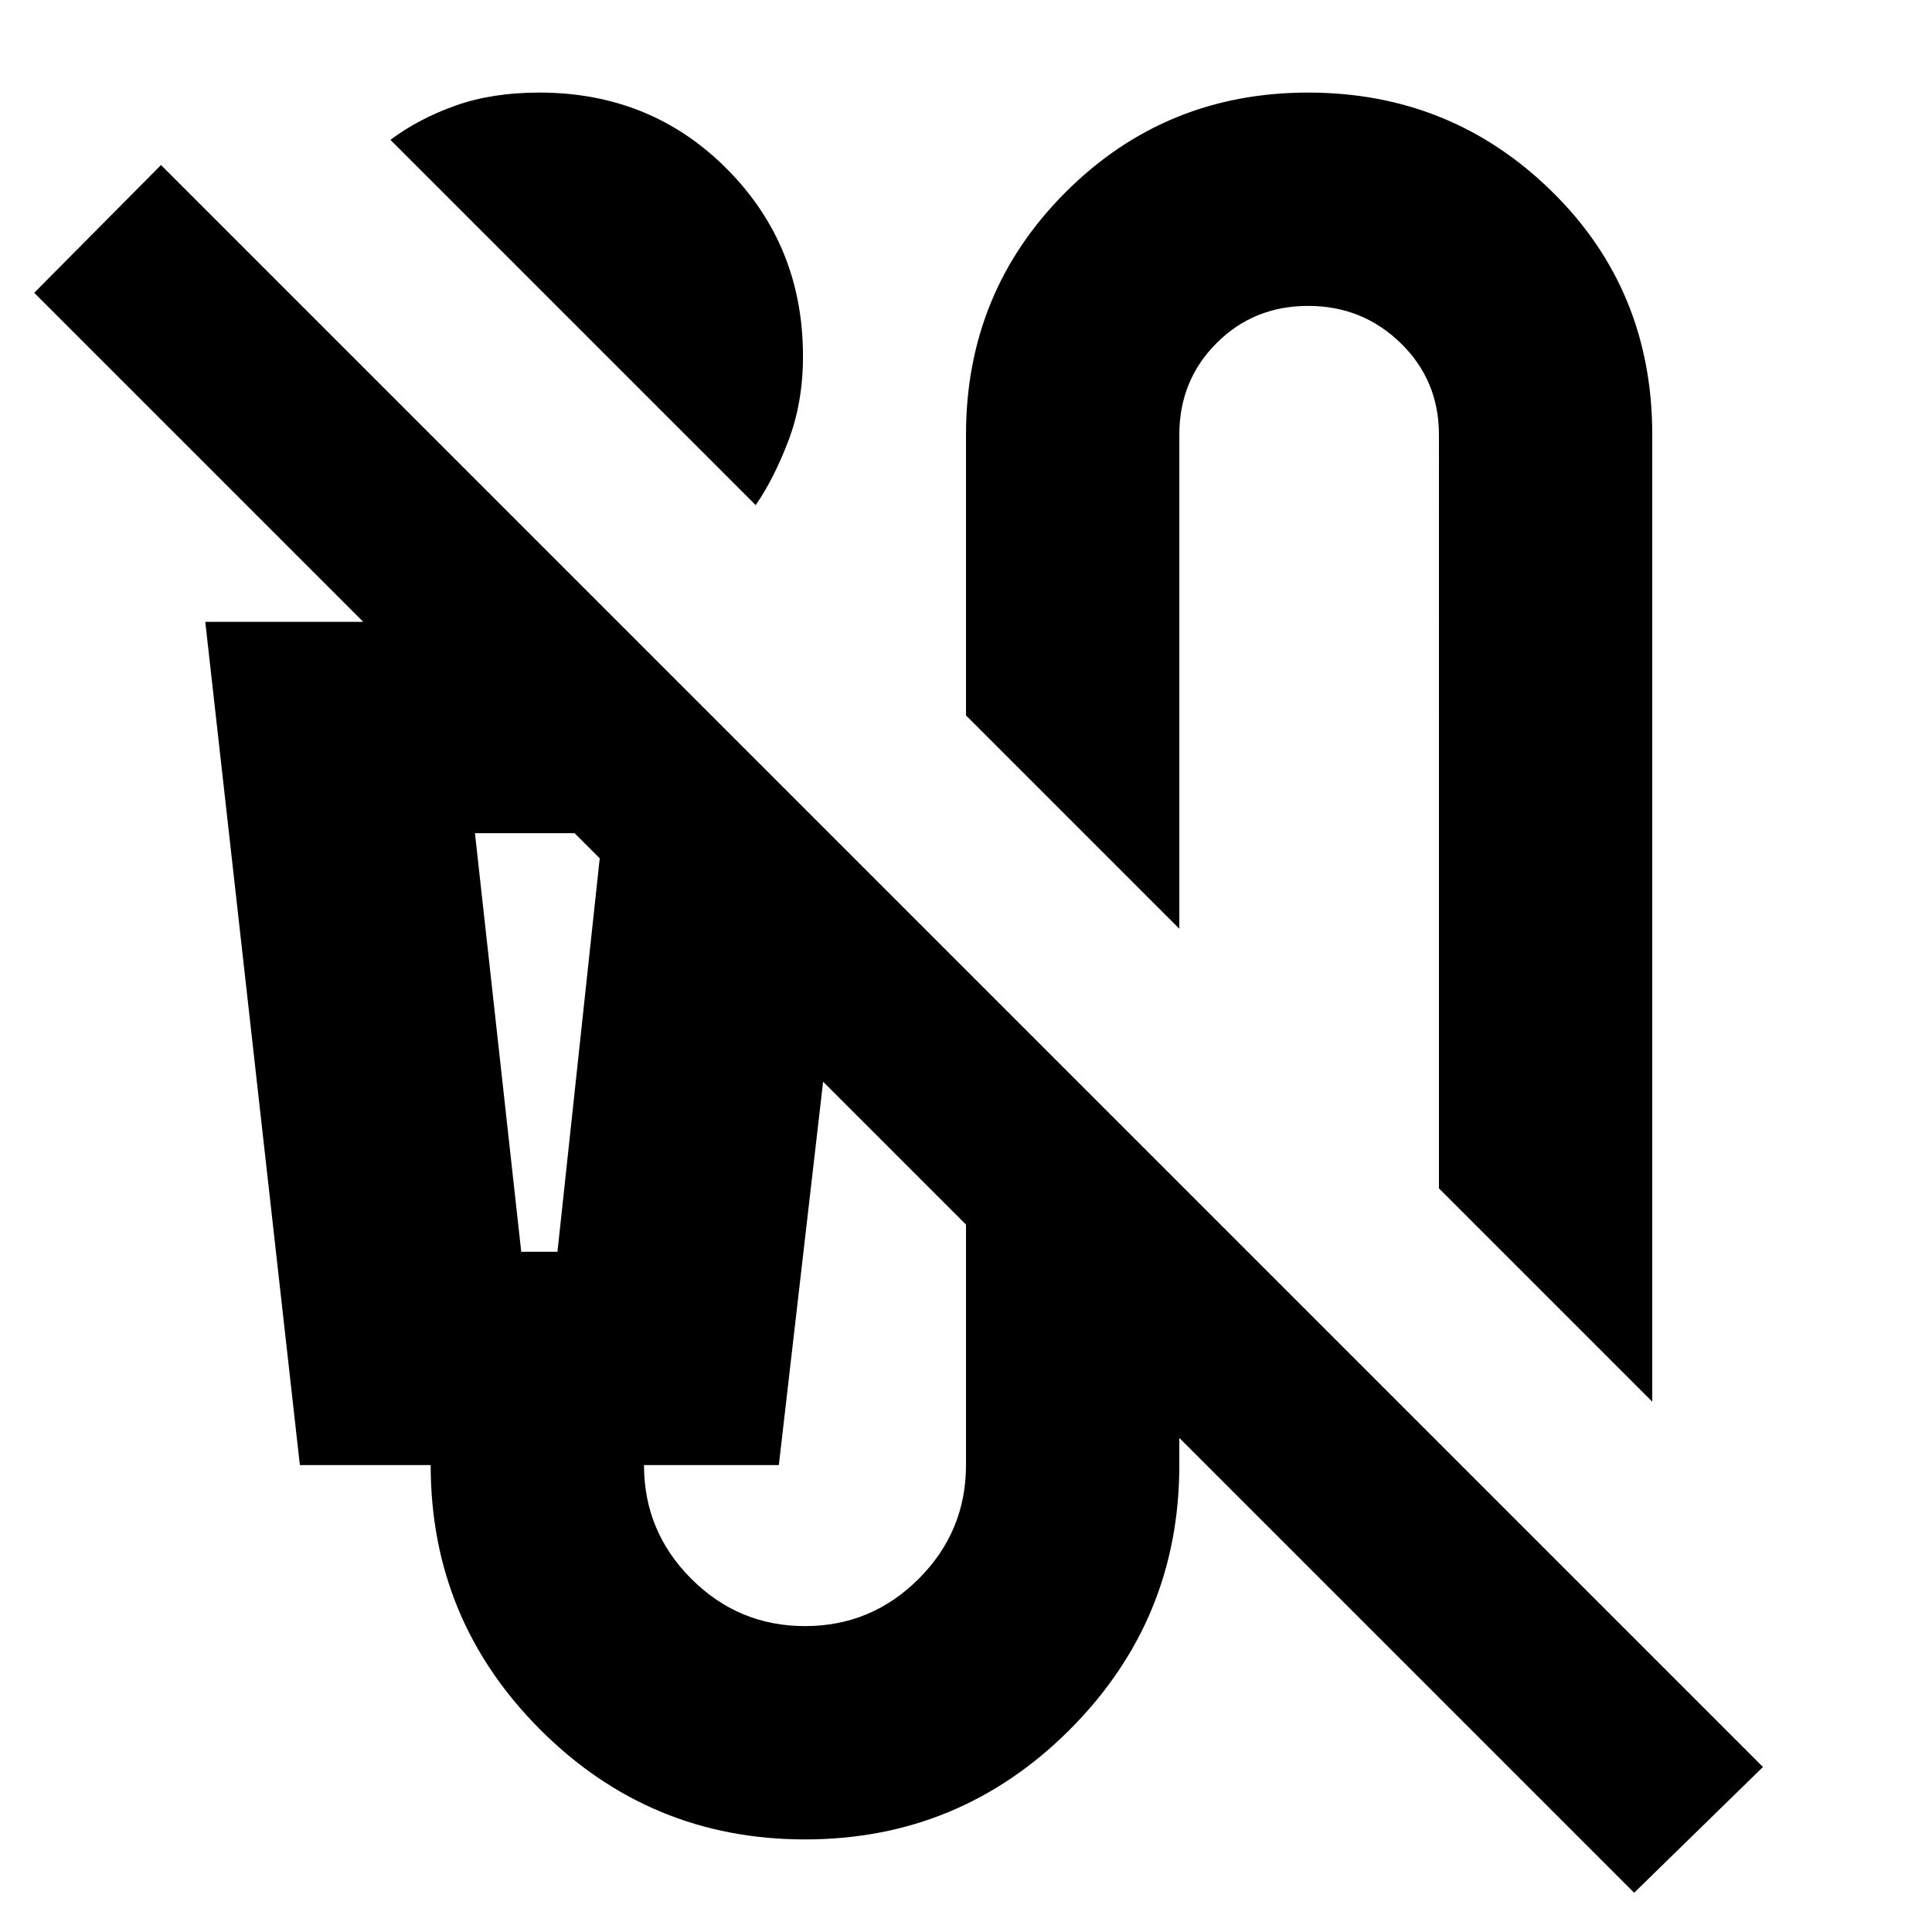 <svg xmlns="http://www.w3.org/2000/svg" height="24" viewBox="0 -960 960 960" width="24"><path d="M375.5-709 194-890.5q14-10.5 32.25-17T268-914q55.5 0 93.25 38T399-783q0 23-7.25 42t-16.25 32ZM821-263.5l-106-106V-744q0-27-19-45.5T650-808q-27 0-45.5 18.5T586-744v245.5l-106-106V-744q0-71 49.5-120.5T650-914q71 0 121 49t50 121v480.5Zm-9 244-226-226v13.5q0 77-54.5 131.5T400-46q-77 0-131.5-54.5T214-232h-65l-47-419h78.5L17-814.5 80-878 876-82l-64 62.5ZM259-338h18l21-195.5-12.5-12.5H236l23 208Zm141 186q33 0 56.5-23.5T480-232v-119.5l-71-71L387-232h-67q0 33 23.5 56.5T400-152ZM259-546h-23 62-39Z"/></svg>